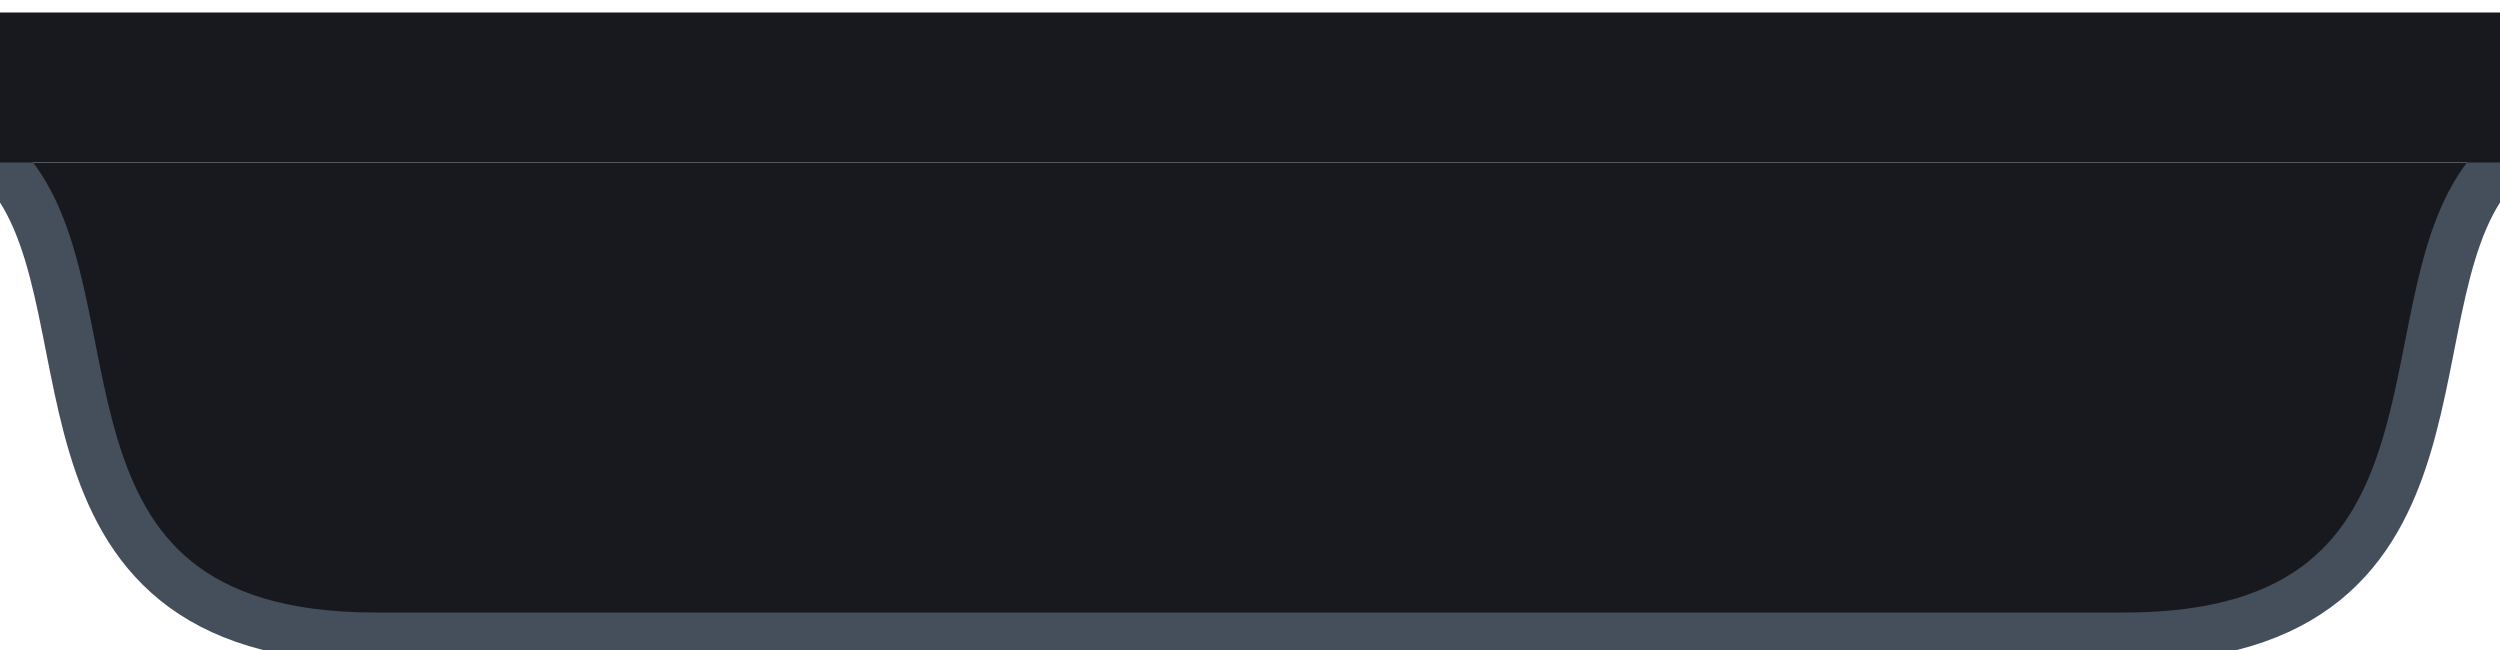 <svg width="100" height="26" viewBox="0 -3 100 19" fill="none" xmlns="http://www.w3.org/2000/svg">
<path d="M 0 0 C 5 5 0 19 15 19 L 85 19 C 100 19 95 5 100 0" fill="#17191E" stroke="#454e5b" stroke-width="2" />
<path d="M 0 -6 L 0 0 L 100 0 L 100 -6" fill="#17191E" />
</svg>
